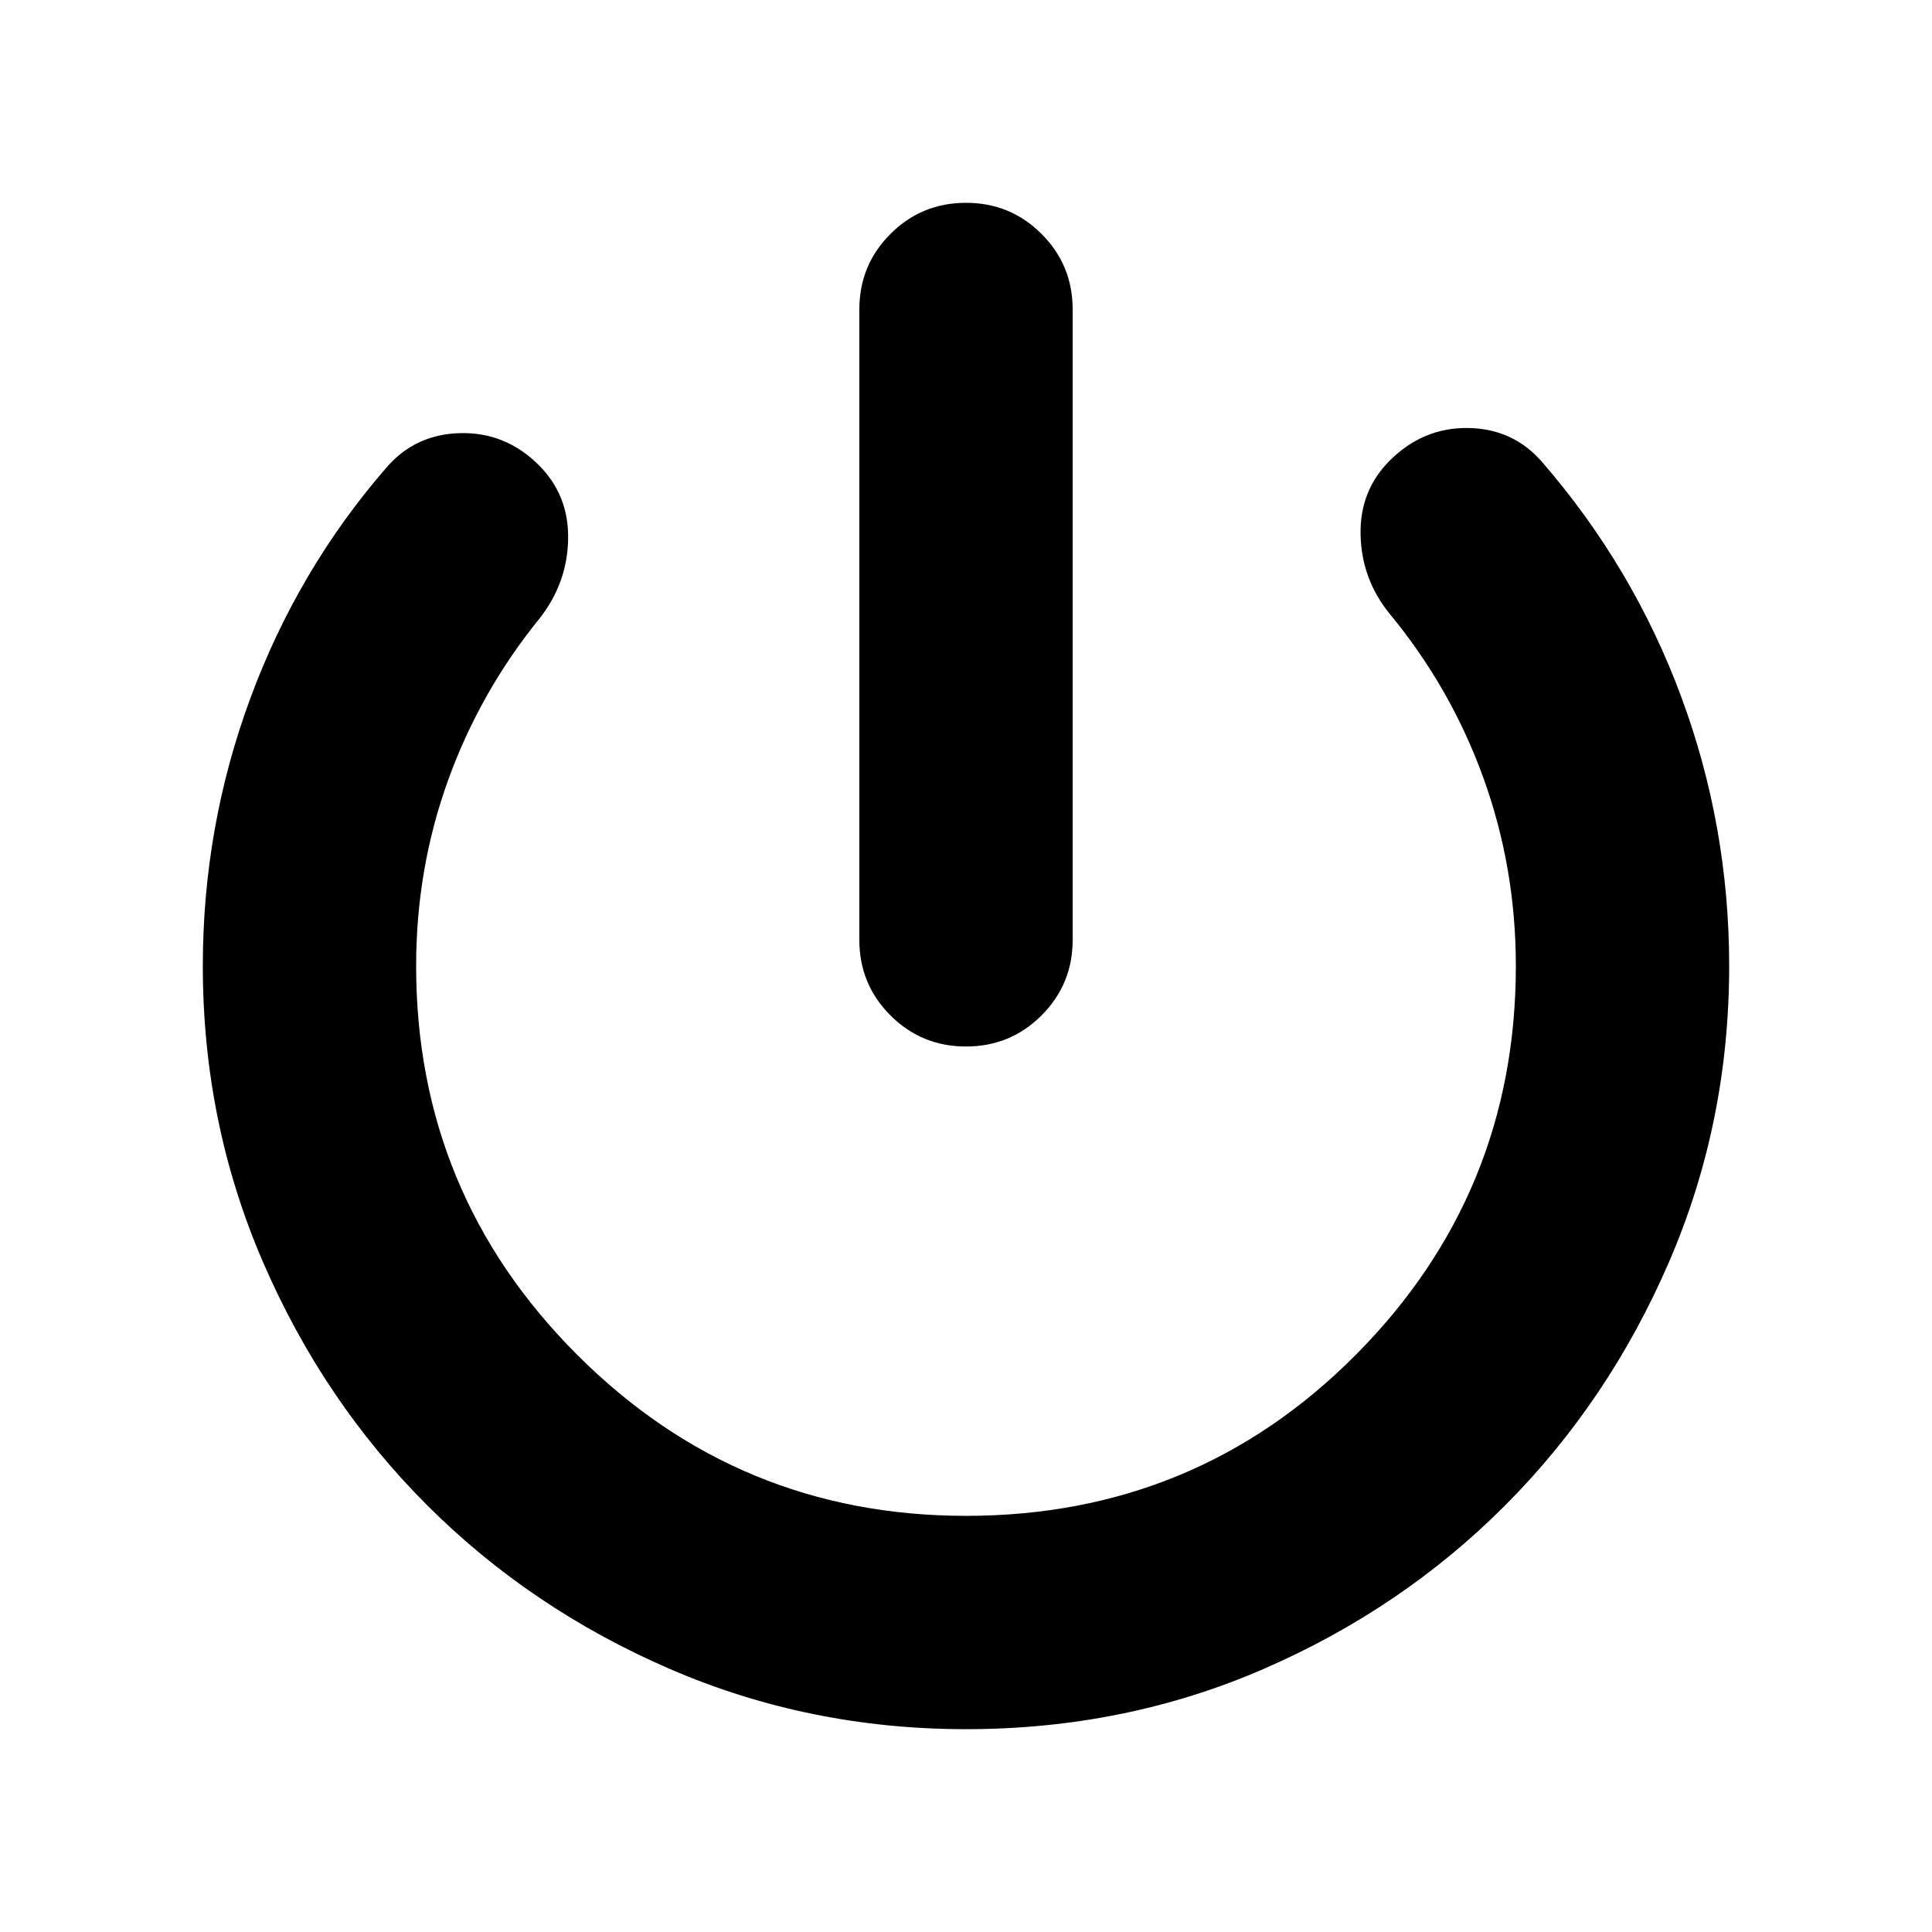 <svg xmlns="http://www.w3.org/2000/svg" height="24" viewBox="0 -960 960 960" width="24"><path d="M427-493v-313.22q0-22.08 15.46-37.54 15.45-15.46 37.54-15.46t37.54 15.46Q533-828.3 533-806.22V-493q0 22.09-15.46 37.54Q502.09-440 480-440t-37.54-15.46Q427-470.91 427-493Zm53 392.22q-77.96 0-147.13-29.91-69.17-29.92-120.72-81.46-51.54-51.55-81.46-120.72-29.91-69.17-29.91-147.13 0-69 23.52-132.78 23.52-63.79 67.26-114.35 14.4-17.09 37.05-17.65 22.65-.57 39.17 15.95 14.96 14.96 14.52 36.83-.43 21.87-14.26 39.39-29.47 36.31-45.37 80.28-15.89 43.98-15.89 92.33 0 113.17 80.02 193.2 80.03 80.02 193.2 80.02 114.17 0 193.7-80.02 79.52-80.03 79.52-193.2 0-48.91-16.18-93.61-16.17-44.69-46.65-81.56-13.82-17.09-14.32-39.03-.5-21.93 14.45-36.89 16.52-16.52 38.89-16.24 22.37.29 36.77 16.81 45.3 52.26 69.17 116.61 23.87 64.34 23.87 133.91 0 77.96-29.91 147.13-29.92 69.17-81.24 120.72-51.33 51.54-120.22 81.46-68.89 29.91-147.85 29.91Z"/></svg>